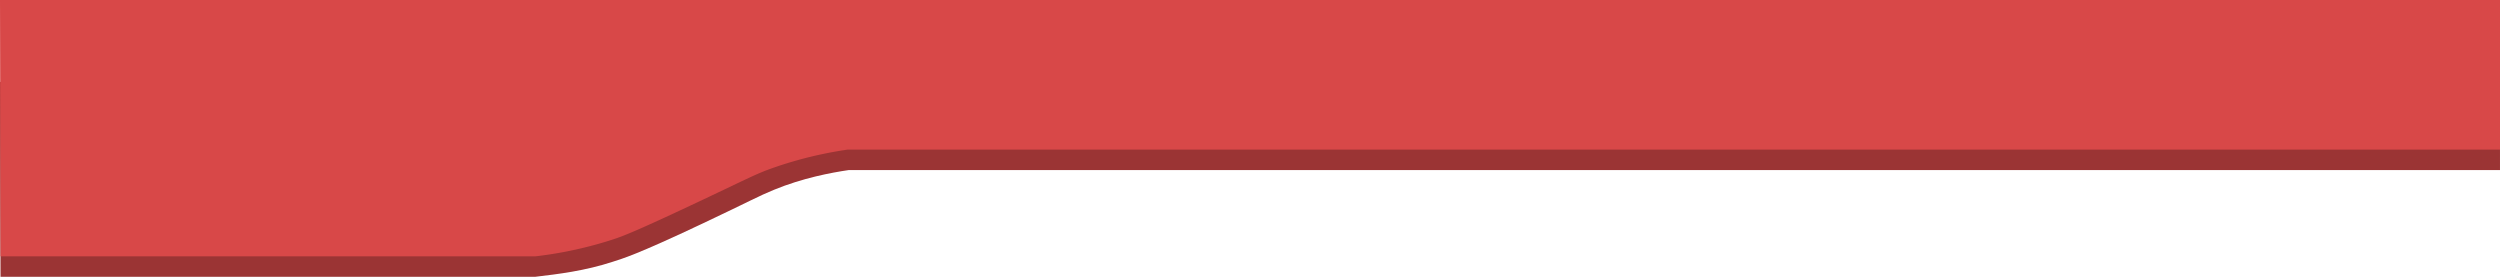 <svg xmlns="http://www.w3.org/2000/svg" viewBox="0 0 1922.8 212.88"><defs><style>.cls-1{fill:#9b3434;}.cls-2{fill:#d84848;}</style></defs><title>PokedexTab</title><g id="Layer_2" data-name="Layer 2"><g id="Layer_1-2" data-name="Layer 1"><path class="cls-1" d="M0,63H1922.79V130.8h-1270c-13.66,2-35.44,6.11-57.39,15.13-12.26,5-18,8.49-54.53,25.75-52.34,24.75-62.22,27.23-69.46,29.6-21.74,7.13-42.18,9.53-59.7,11.6H.41Z"/><path class="cls-2" d="M0,0H1922.8V115.08h-1271a308.1,308.1,0,0,0-56.36,13.73c-13.47,4.7-18.25,7.48-54.75,24.74-52.34,24.75-62,28.24-69.25,30.61a307.07,307.07,0,0,1-59.72,13H.43Z"/></g></g></svg>